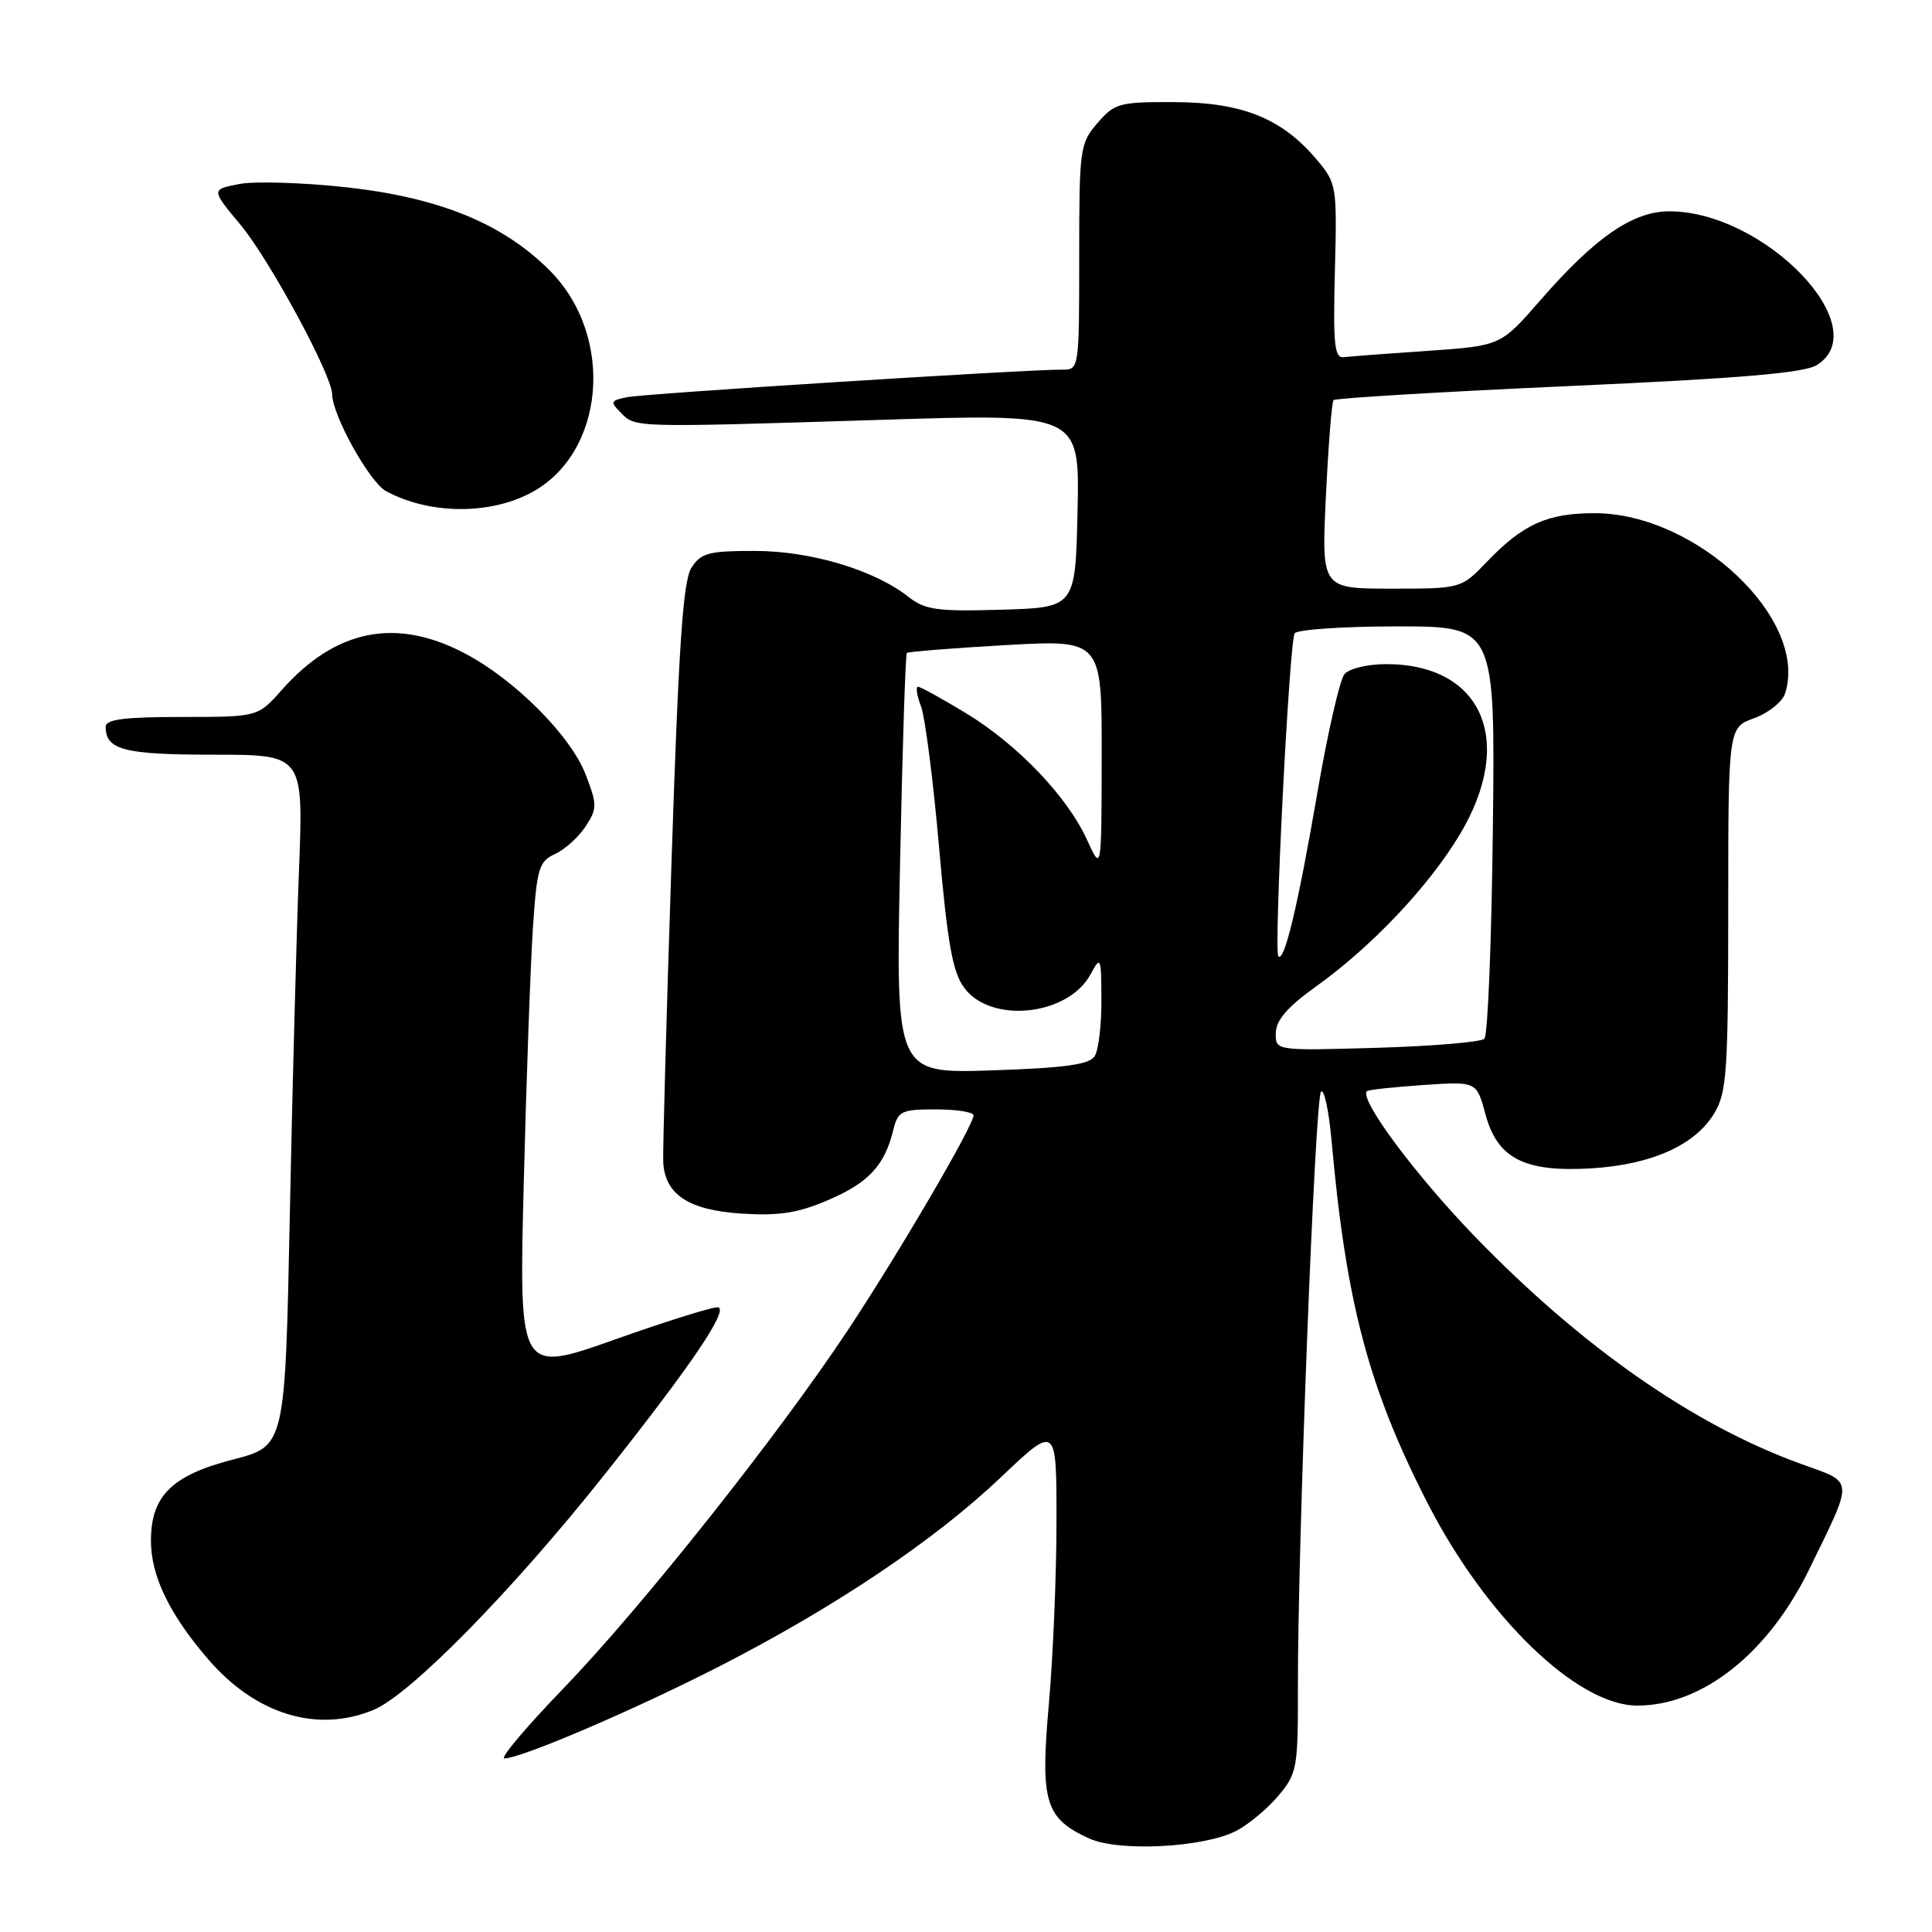 <?xml version="1.0" encoding="UTF-8" standalone="no"?>
<!DOCTYPE svg PUBLIC "-//W3C//DTD SVG 1.1//EN" "http://www.w3.org/Graphics/SVG/1.1/DTD/svg11.dtd" >
<svg xmlns="http://www.w3.org/2000/svg" xmlns:xlink="http://www.w3.org/1999/xlink" version="1.1" viewBox="0 0 256 256">
 <g >
 <path fill="currentColor"
d=" M 163.81 242.60 C 165.43 241.76 167.94 239.67 169.38 237.96 C 171.87 235.00 172.00 234.28 171.98 223.67 C 171.94 204.99 174.24 145.56 175.04 144.66 C 175.44 144.20 176.08 147.12 176.44 151.16 C 178.37 172.66 181.34 183.90 189.15 199.15 C 196.91 214.32 209.00 226.00 216.95 226.00 C 225.55 226.00 234.28 219.09 239.70 208.00 C 245.70 195.70 245.76 196.54 238.68 193.99 C 224.47 188.86 209.62 178.51 195.42 163.84 C 187.50 155.64 180.01 145.56 181.13 144.58 C 181.33 144.40 184.69 144.04 188.58 143.77 C 195.66 143.29 195.66 143.29 196.82 147.61 C 198.40 153.52 201.99 155.35 210.90 154.81 C 218.82 154.32 224.56 151.76 227.11 147.58 C 228.81 144.79 228.99 142.22 229.00 120.45 C 229.00 96.40 229.00 96.40 232.45 95.16 C 234.34 94.47 236.19 92.99 236.54 91.87 C 239.66 82.06 224.78 68.00 211.29 68.00 C 205.03 68.00 201.83 69.44 197.05 74.41 C 193.61 78.00 193.61 78.00 184.35 78.00 C 175.10 78.00 175.10 78.00 175.69 65.75 C 176.01 59.01 176.47 53.28 176.70 53.02 C 176.93 52.76 190.93 51.92 207.81 51.16 C 230.62 50.14 239.08 49.42 240.75 48.37 C 248.63 43.41 233.82 28.00 221.18 28.00 C 216.36 28.00 211.35 31.46 204.10 39.79 C 198.85 45.82 198.85 45.82 189.18 46.49 C 183.85 46.85 178.84 47.23 178.04 47.33 C 176.82 47.47 176.63 45.61 176.88 35.93 C 177.17 24.61 177.12 24.29 174.46 21.14 C 169.89 15.70 164.62 13.57 155.67 13.53 C 148.30 13.50 147.69 13.67 145.42 16.31 C 143.09 19.00 143.00 19.70 143.00 34.06 C 143.00 48.89 142.98 49.00 140.75 48.98 C 136.19 48.94 85.42 52.15 83.09 52.63 C 80.88 53.08 80.82 53.24 82.30 54.73 C 84.24 56.67 83.83 56.66 116.78 55.63 C 143.06 54.80 143.06 54.80 142.78 67.65 C 142.50 80.50 142.50 80.50 132.70 80.79 C 124.17 81.04 122.58 80.82 120.37 79.08 C 115.83 75.51 107.42 73.00 99.99 73.00 C 93.88 73.00 92.87 73.27 91.61 75.25 C 90.50 77.00 89.91 85.74 88.97 114.50 C 88.30 134.85 87.81 152.62 87.88 153.98 C 88.11 158.30 91.26 160.36 98.30 160.81 C 103.26 161.12 105.76 160.73 109.77 159.00 C 115.10 156.71 117.21 154.44 118.36 149.75 C 118.99 147.21 119.42 147.00 124.02 147.00 C 126.76 147.00 129.00 147.36 129.00 147.79 C 129.00 149.13 119.15 165.97 112.38 176.20 C 103.16 190.13 85.00 213.00 74.63 223.75 C 69.72 228.84 66.21 233.00 66.83 233.00 C 69.01 233.00 83.66 226.74 95.01 220.96 C 110.50 213.05 123.76 204.17 132.64 195.73 C 140.00 188.75 140.00 188.75 139.99 201.62 C 139.99 208.71 139.53 219.63 138.97 225.90 C 137.83 238.79 138.48 240.94 144.33 243.61 C 148.25 245.40 159.52 244.82 163.81 242.60 Z  M 49.52 226.56 C 54.38 224.53 67.87 210.79 80.02 195.50 C 91.43 181.14 96.51 173.67 95.18 173.23 C 94.70 173.07 88.56 174.98 81.54 177.47 C 68.76 182.00 68.76 182.00 69.40 156.75 C 69.75 142.86 70.30 127.61 70.62 122.87 C 71.14 115.05 71.42 114.13 73.54 113.16 C 74.84 112.57 76.65 110.94 77.58 109.53 C 79.14 107.14 79.14 106.66 77.63 102.69 C 75.65 97.51 68.25 90.08 61.60 86.58 C 52.47 81.77 44.47 83.37 37.33 91.43 C 34.17 95.00 34.17 95.00 24.09 95.00 C 16.48 95.00 14.00 95.32 14.00 96.30 C 14.00 99.37 16.45 100.00 28.31 100.00 C 40.21 100.00 40.21 100.00 39.62 115.25 C 39.29 123.64 38.74 144.25 38.40 161.06 C 37.78 191.61 37.78 191.61 30.90 193.39 C 22.76 195.48 20.00 198.22 20.00 204.17 C 20.00 208.83 22.46 213.92 27.61 219.89 C 33.91 227.19 42.06 229.67 49.52 226.56 Z  M 70.16 65.40 C 80.19 60.27 81.59 44.59 72.81 35.81 C 66.61 29.61 58.24 26.19 45.93 24.82 C 40.19 24.19 33.80 23.99 31.73 24.38 C 27.96 25.10 27.96 25.10 31.88 29.80 C 35.71 34.40 43.99 49.71 44.01 52.23 C 44.03 55.03 48.98 63.92 51.17 65.09 C 56.80 68.12 64.60 68.25 70.16 65.40 Z  M 119.26 114.55 C 119.57 99.31 119.98 86.70 120.16 86.52 C 120.35 86.35 126.24 85.88 133.25 85.48 C 146.00 84.76 146.00 84.76 145.98 100.13 C 145.96 115.50 145.96 115.50 144.05 111.31 C 141.44 105.56 134.85 98.66 127.98 94.49 C 124.82 92.57 121.97 91.00 121.64 91.00 C 121.32 91.00 121.49 92.17 122.04 93.60 C 122.58 95.03 123.66 103.43 124.43 112.25 C 125.55 125.05 126.23 128.83 127.77 130.90 C 131.33 135.69 141.52 134.60 144.50 129.11 C 145.86 126.61 145.92 126.75 145.94 132.50 C 145.96 135.80 145.56 139.15 145.05 139.95 C 144.35 141.06 141.10 141.51 131.41 141.83 C 118.69 142.25 118.69 142.25 119.26 114.55 Z  M 169.05 136.87 C 169.08 135.18 170.61 133.42 174.33 130.75 C 181.77 125.43 189.31 117.46 193.44 110.56 C 200.84 98.20 196.43 88.00 183.67 88.00 C 181.20 88.00 178.76 88.59 178.14 89.34 C 177.53 90.07 175.91 97.16 174.55 105.09 C 171.97 120.06 170.19 127.52 169.39 126.72 C 168.76 126.09 170.83 85.09 171.55 83.92 C 171.86 83.42 177.97 83.00 185.12 83.00 C 198.12 83.00 198.12 83.00 197.81 109.92 C 197.64 124.72 197.14 137.20 196.69 137.64 C 196.25 138.08 189.84 138.62 182.44 138.84 C 169.00 139.23 169.00 139.23 169.05 136.87 Z "/>
</g>
</svg>